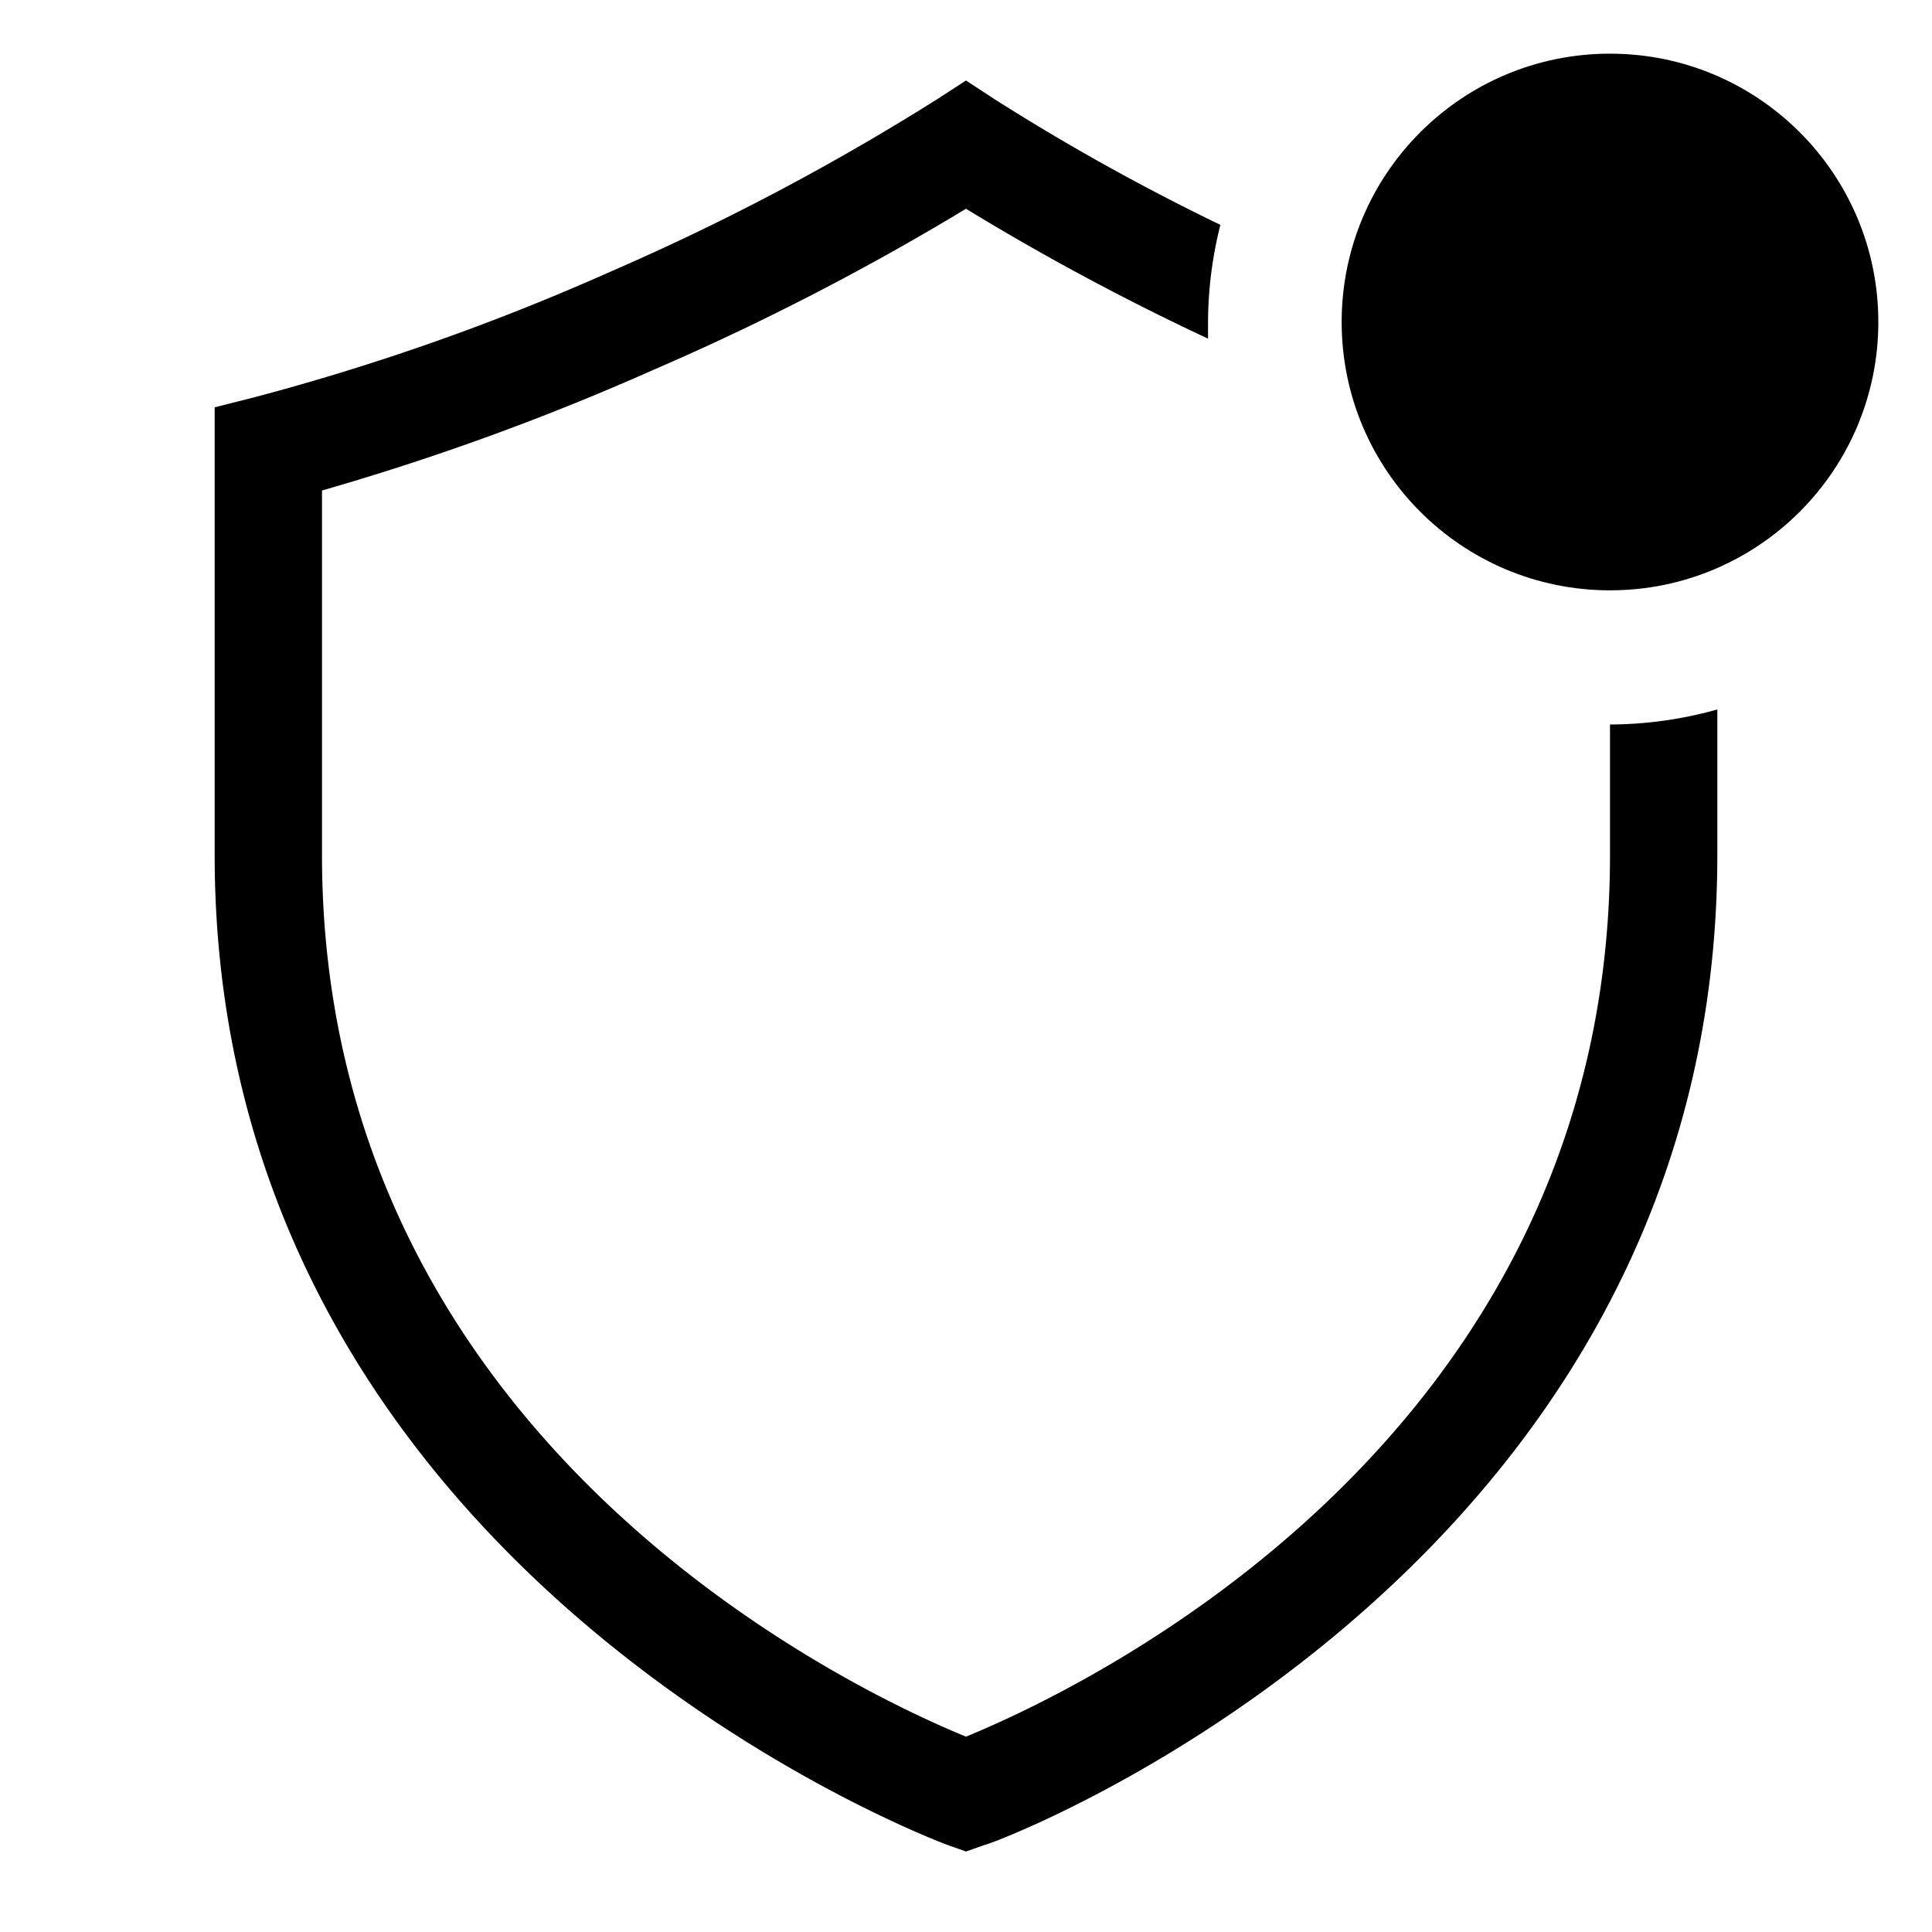 <svg xmlns="http://www.w3.org/2000/svg" width="1em" height="1em" viewBox="0 0 36 36"><path fill="currentColor" d="M30 13.5v2.43c0 11-10 15.61-12 16.43c-2-.82-12-5.44-12-16.43V9.14a47.54 47.54 0 0 0 6.18-2.25a48.23 48.23 0 0 0 5.82-3a46.19 46.19 0 0 0 4.51 2.42v-.29a7.49 7.49 0 0 1 .23-1.83a41.61 41.61 0 0 1-4.19-2.33L18 1.5l-.54.35a45 45 0 0 1-6.08 3.21A43.79 43.79 0 0 1 4.75 7.4L4 7.59v8.34c0 13.39 13.53 18.4 13.66 18.45l.34.12l.34-.12c.14 0 13.66-5.05 13.66-18.45v-2.71a7.49 7.49 0 0 1-2 .28" class="clr-i-outline--badged clr-i-outline-path-1--badged"/><circle cx="30" cy="6" r="5" fill="currentColor" class="clr-i-outline--badged clr-i-outline-path-2--badged clr-i-badge"/><path fill="none" d="M0 0h36v36H0z"/></svg>